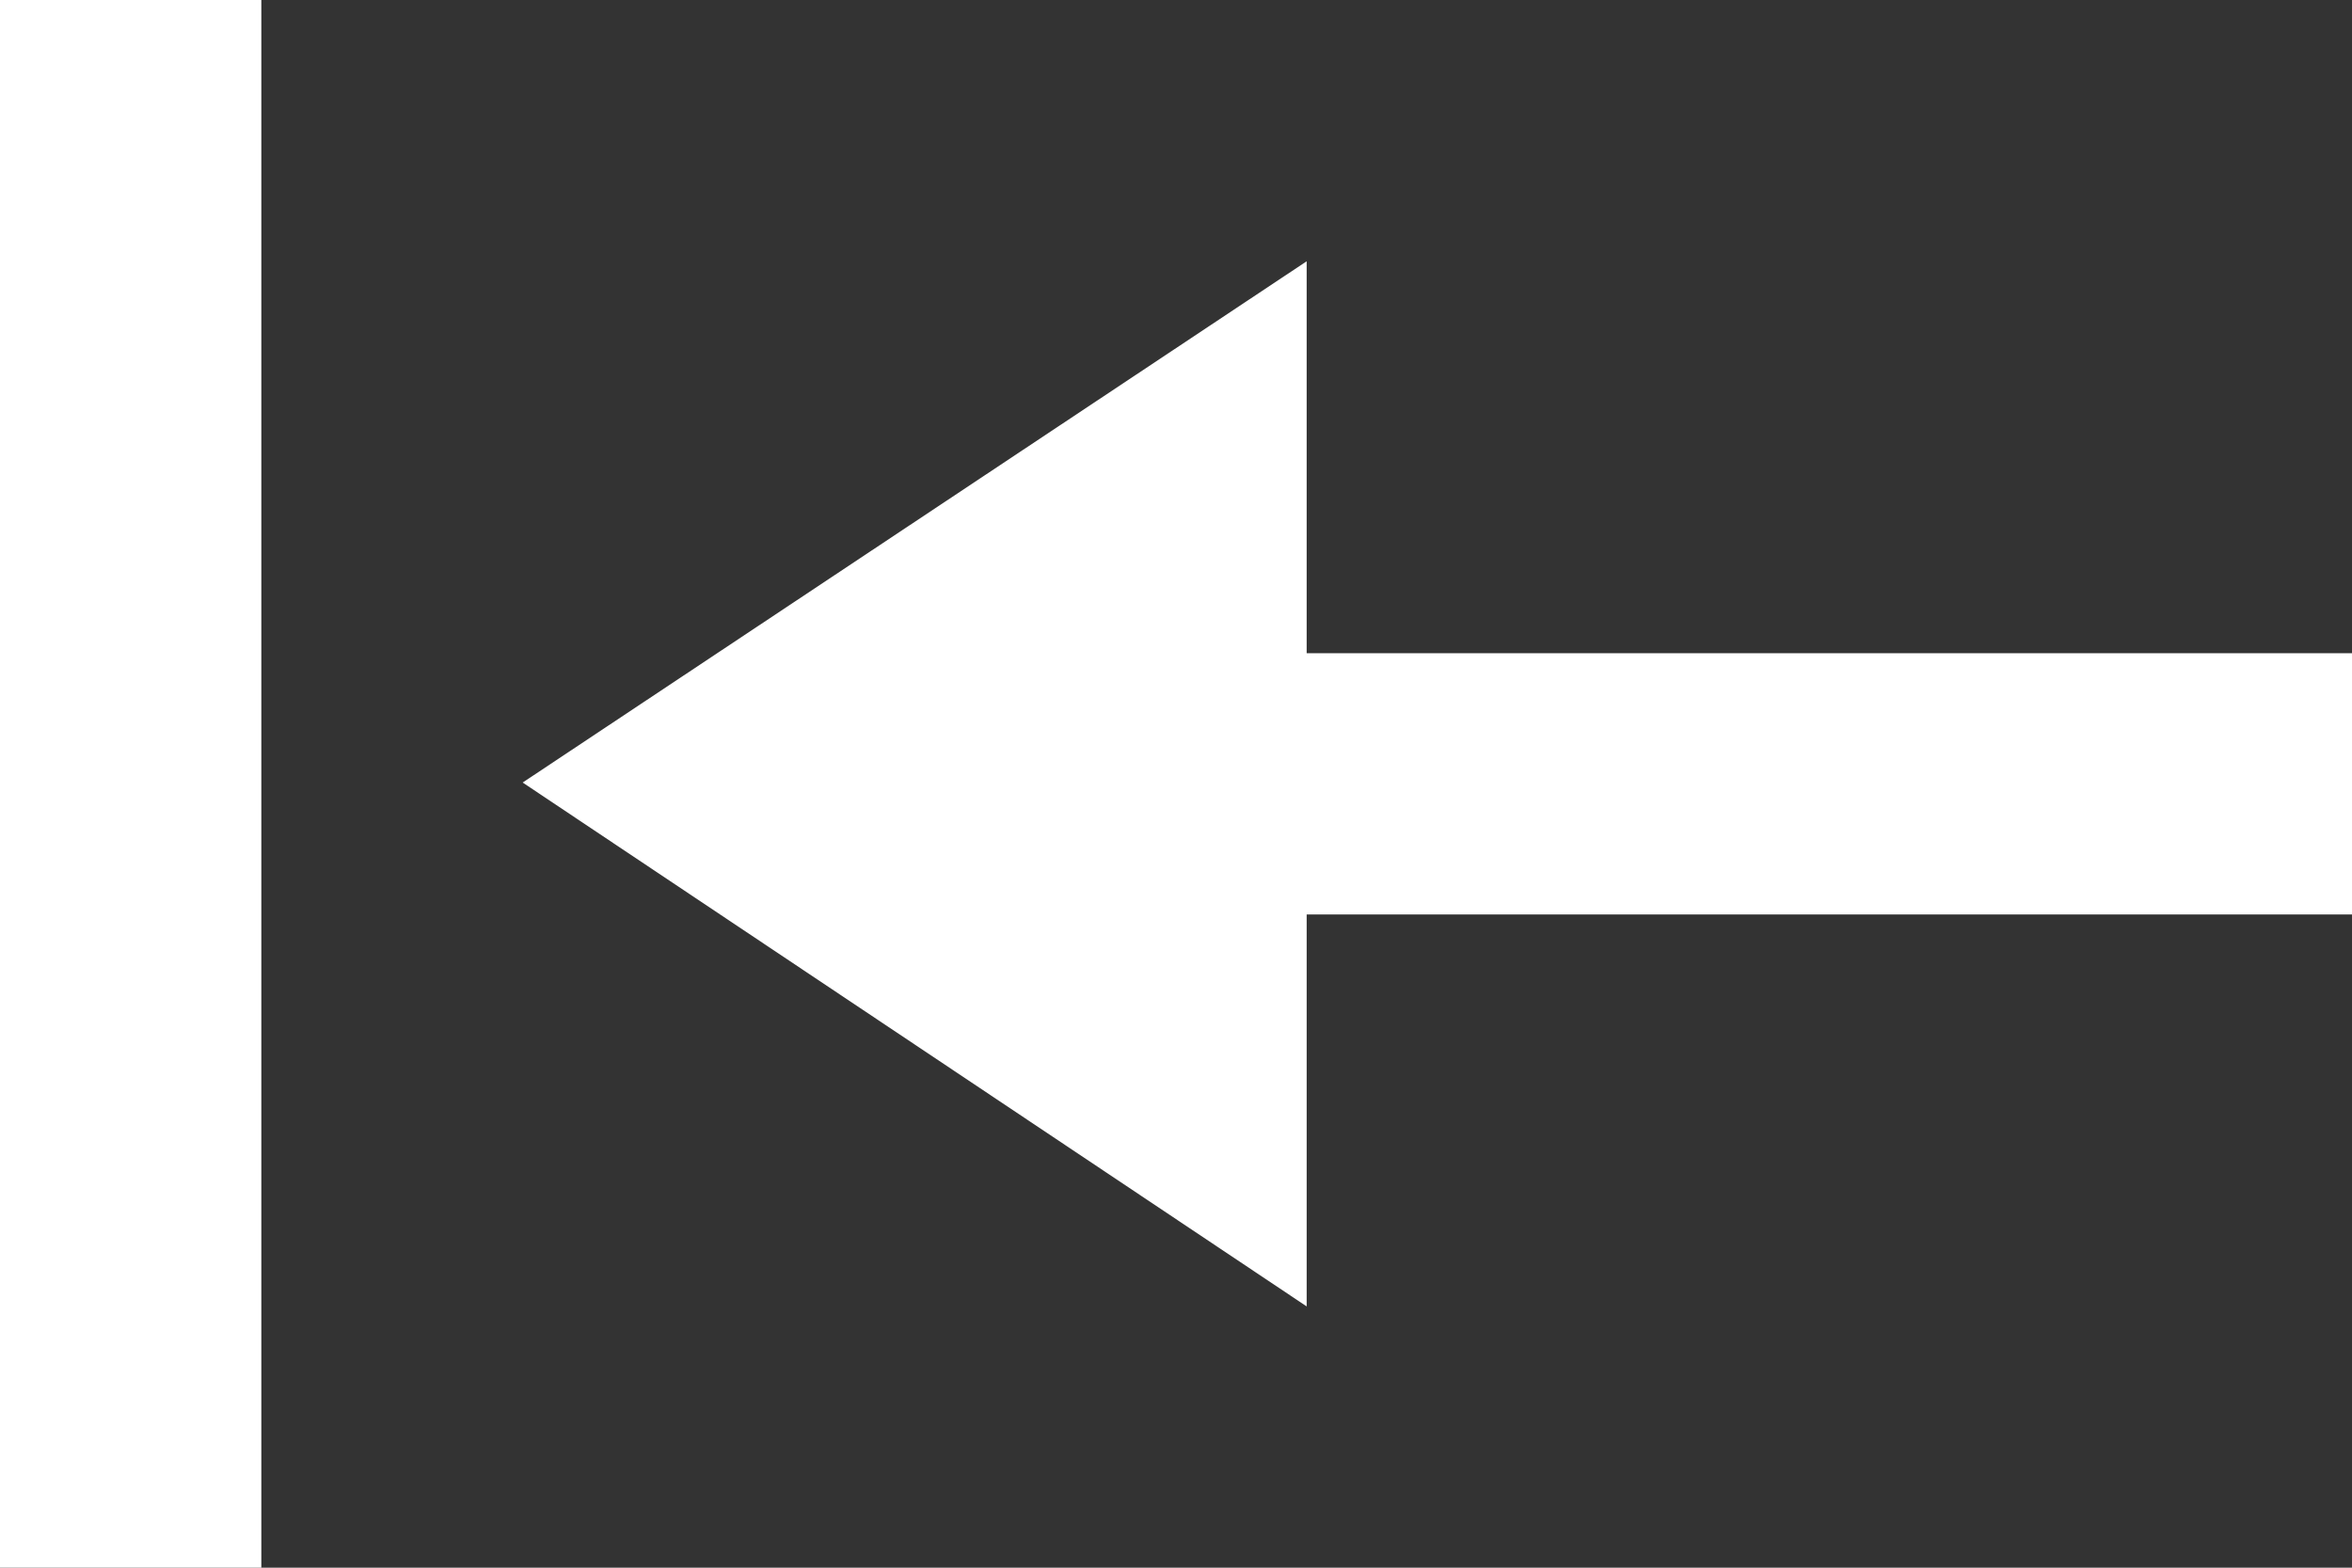 <svg xmlns="http://www.w3.org/2000/svg" width="18" height="12" viewBox="0 0 18 12">
  <rect x="0" y="0" width="18" height="12" fill="#333333" stroke="none"/>
  <defs>
    <style>
      .cls-1 {
        fill: #fff;
        fill-rule: evenodd;
      }
    </style>
  </defs>
  <path id="menu-collapse" class="cls-1" d="M32,867v12H30V867h2Zm8,5v-3l-6,3.99L40,877v-3h8v-2H40Z" transform="translate(-30 -867)"/>
</svg>
